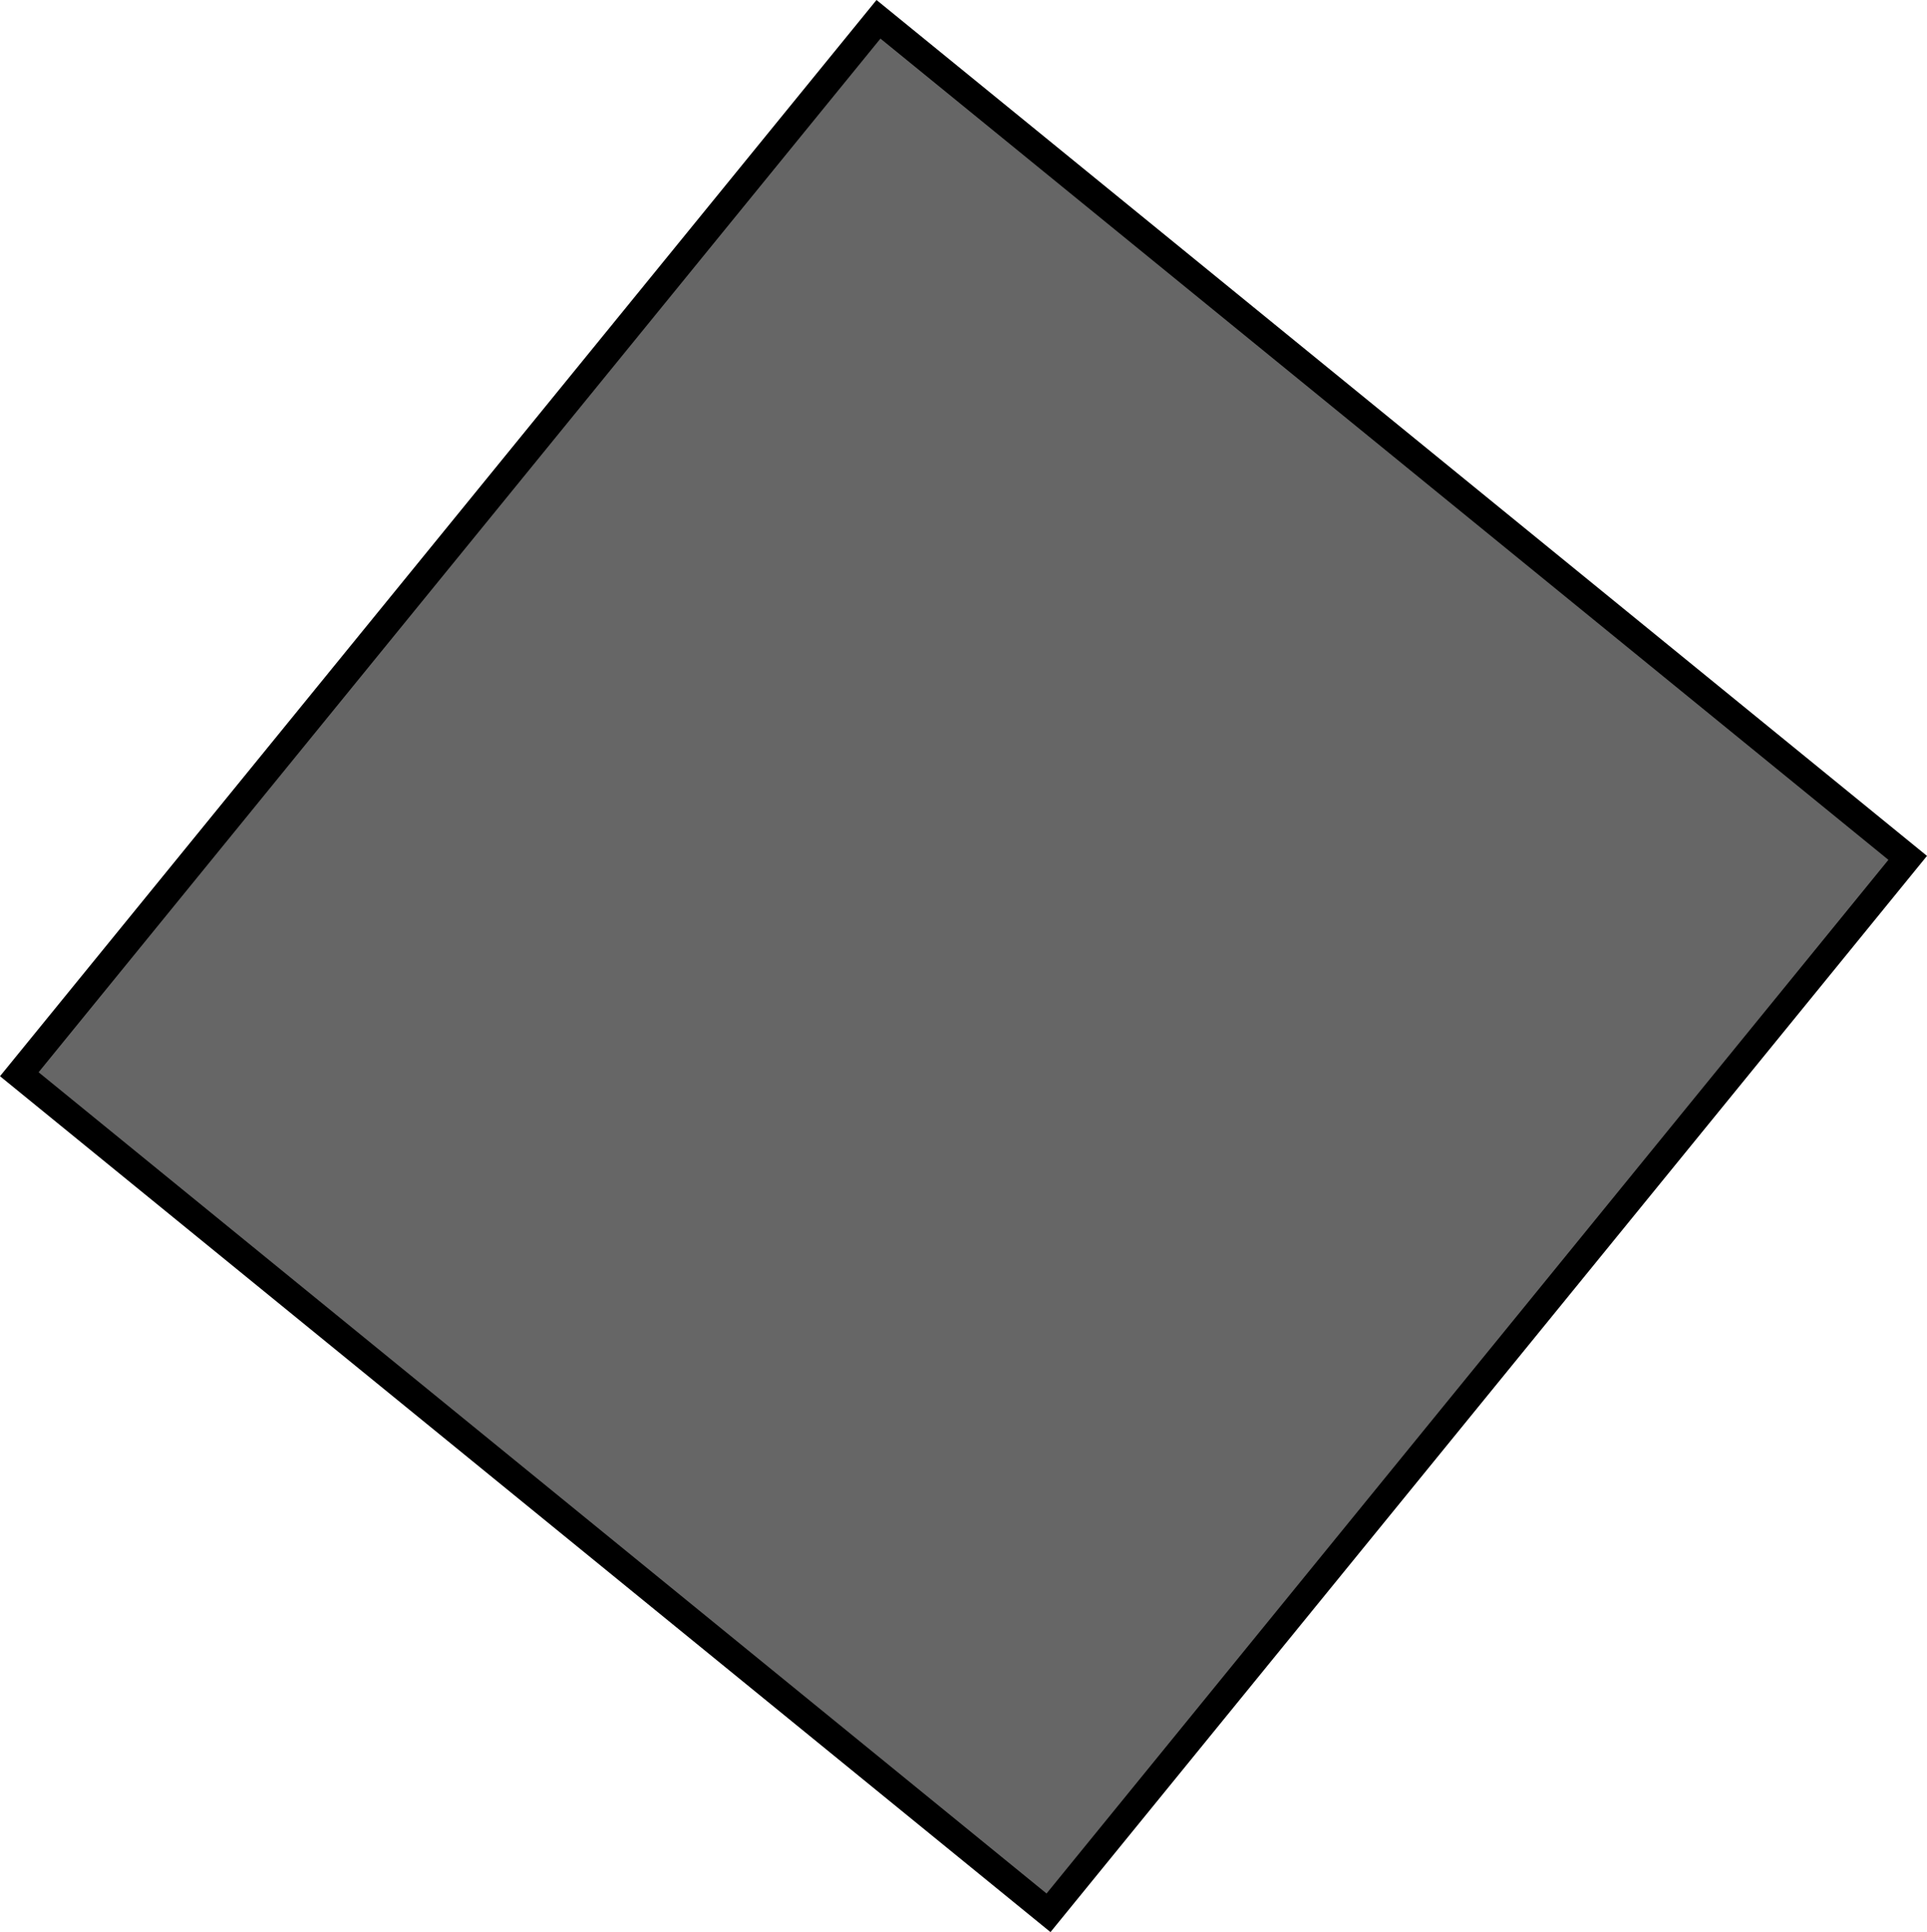 <svg version="1.1" xmlns="http://www.w3.org/2000/svg" xmlns:xlink="http://www.w3.org/1999/xlink" width="175.646" height="176.077" viewBox="0,0,175.646,176.077"><g transform="translate(-152.177,-91.962)"><g data-paper-data="{&quot;isPaintingLayer&quot;:true}" fill="#666666" fill-rule="nonzero" stroke="#000000" stroke-width="2.5" stroke-linecap="butt" stroke-linejoin="miter" stroke-miterlimit="10" stroke-dasharray="" stroke-dashoffset="0" style="mix-blend-mode: normal"><path d="M153.936,189.859l78.315,-96.139l93.813,76.421l-78.315,96.139z"/></g></g></svg>